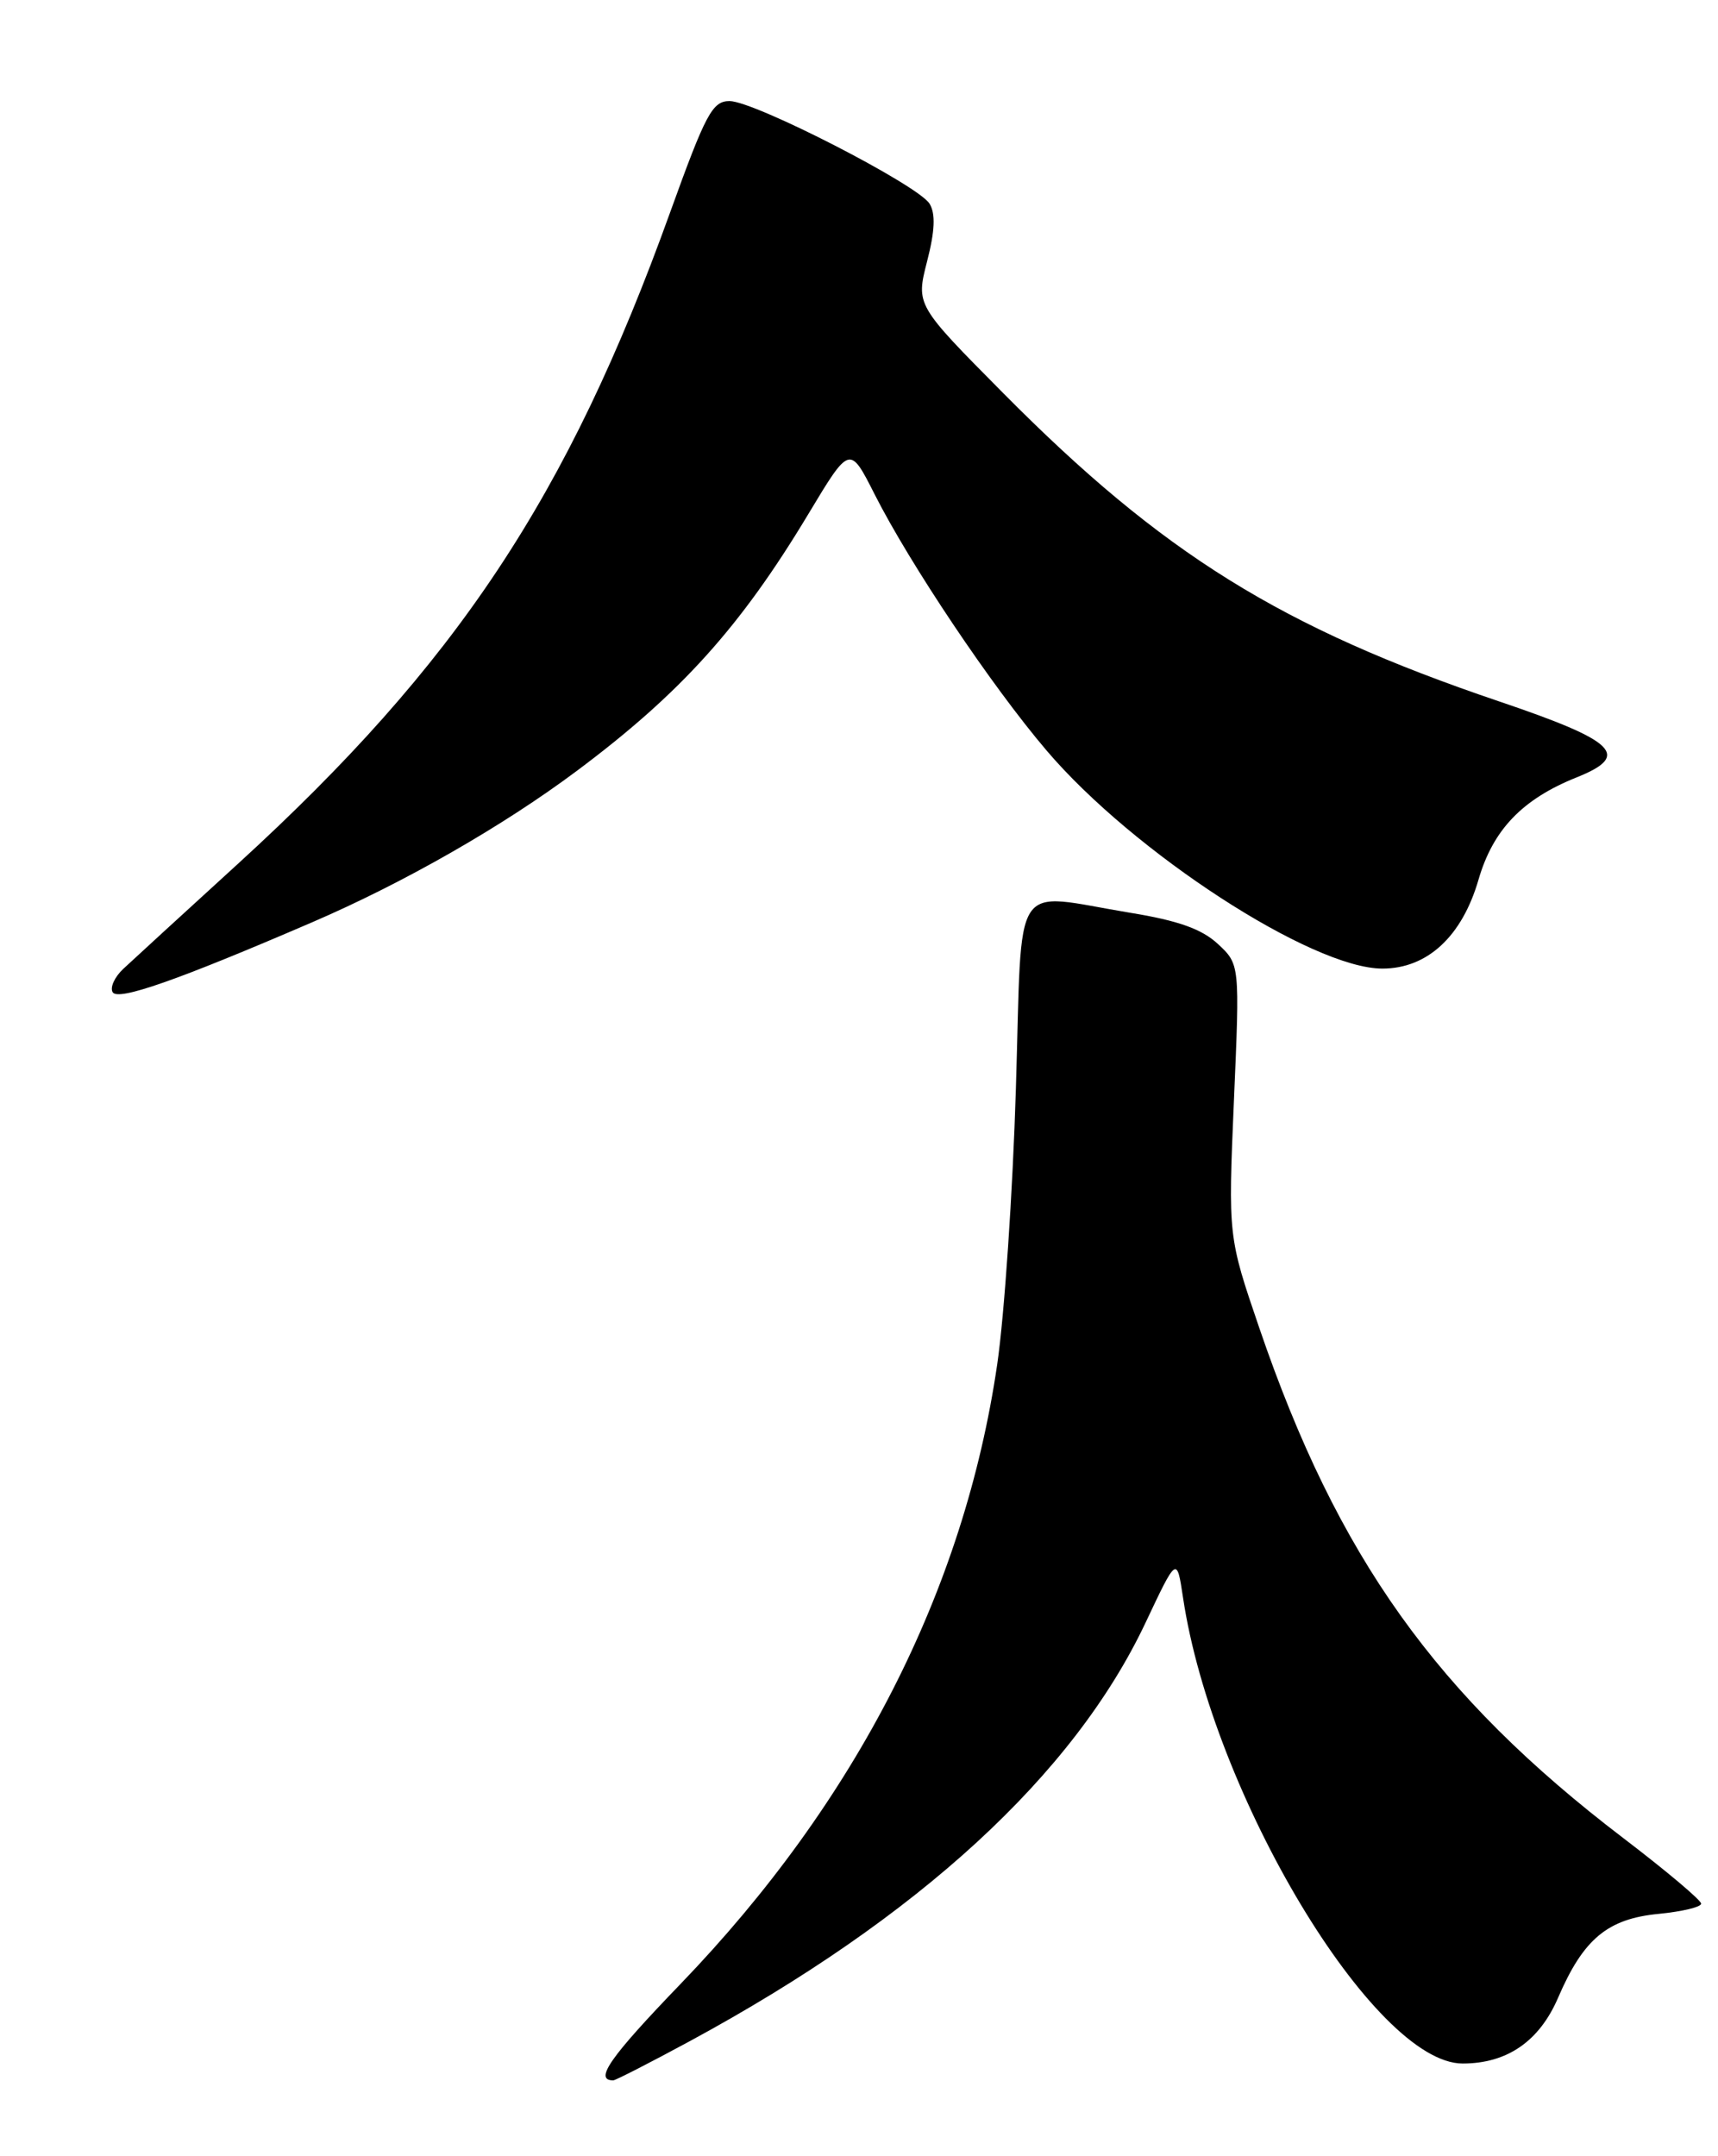 <?xml version="1.0" encoding="UTF-8" standalone="no"?>
<!DOCTYPE svg PUBLIC "-//W3C//DTD SVG 1.1//EN" "http://www.w3.org/Graphics/SVG/1.1/DTD/svg11.dtd" >
<svg xmlns="http://www.w3.org/2000/svg" xmlns:xlink="http://www.w3.org/1999/xlink" version="1.1" viewBox="0 0 204 256">
 <g >
 <path fill="currentColor"
d=" M 81.90 242.35 C 109.06 227.65 127.49 210.73 136.03 192.65 C 139.74 184.79 139.74 184.79 140.47 189.65 C 143.96 213.01 163.16 245.00 173.68 245.00 C 178.96 245.00 182.79 242.36 185.02 237.17 C 188.02 230.20 190.89 227.81 196.97 227.23 C 199.74 226.96 202.00 226.42 202.00 226.02 C 202.00 225.61 197.84 222.11 192.75 218.23 C 170.56 201.31 158.82 184.86 149.53 157.66 C 145.83 146.83 145.83 146.83 146.52 130.66 C 147.22 114.50 147.22 114.50 144.61 112.07 C 142.70 110.30 139.89 109.30 134.25 108.38 C 119.89 106.02 121.42 103.68 120.63 129.25 C 120.26 141.49 119.26 156.22 118.41 162.00 C 114.49 188.81 101.67 213.89 80.84 235.52 C 72.41 244.27 70.50 247.00 72.82 247.00 C 73.08 247.00 77.17 244.91 81.90 242.35 Z  M 37.00 109.53 C 47.95 104.82 59.68 98.11 68.50 91.52 C 80.83 82.31 87.92 74.45 95.98 61.04 C 100.90 52.85 100.90 52.85 103.85 58.68 C 108.07 67.01 117.73 81.42 124.25 89.08 C 134.55 101.20 155.79 115.00 164.15 115.00 C 169.48 115.00 173.60 111.19 175.56 104.45 C 177.28 98.51 180.77 94.88 187.21 92.30 C 193.70 89.70 191.96 88.00 177.99 83.27 C 152.12 74.51 138.04 65.76 119.13 46.68 C 108.76 36.22 108.76 36.22 110.08 31.05 C 111.02 27.41 111.10 25.37 110.38 24.19 C 109.03 21.98 89.58 12.00 86.63 12.00 C 84.59 12.00 83.80 13.49 79.57 25.22 C 67.41 59.00 54.25 78.82 28.22 102.59 C 21.77 108.47 15.66 114.08 14.63 115.04 C 13.60 116.01 13.04 117.25 13.38 117.81 C 14.03 118.86 21.05 116.40 37.00 109.53 Z "/>
</g>
</svg>